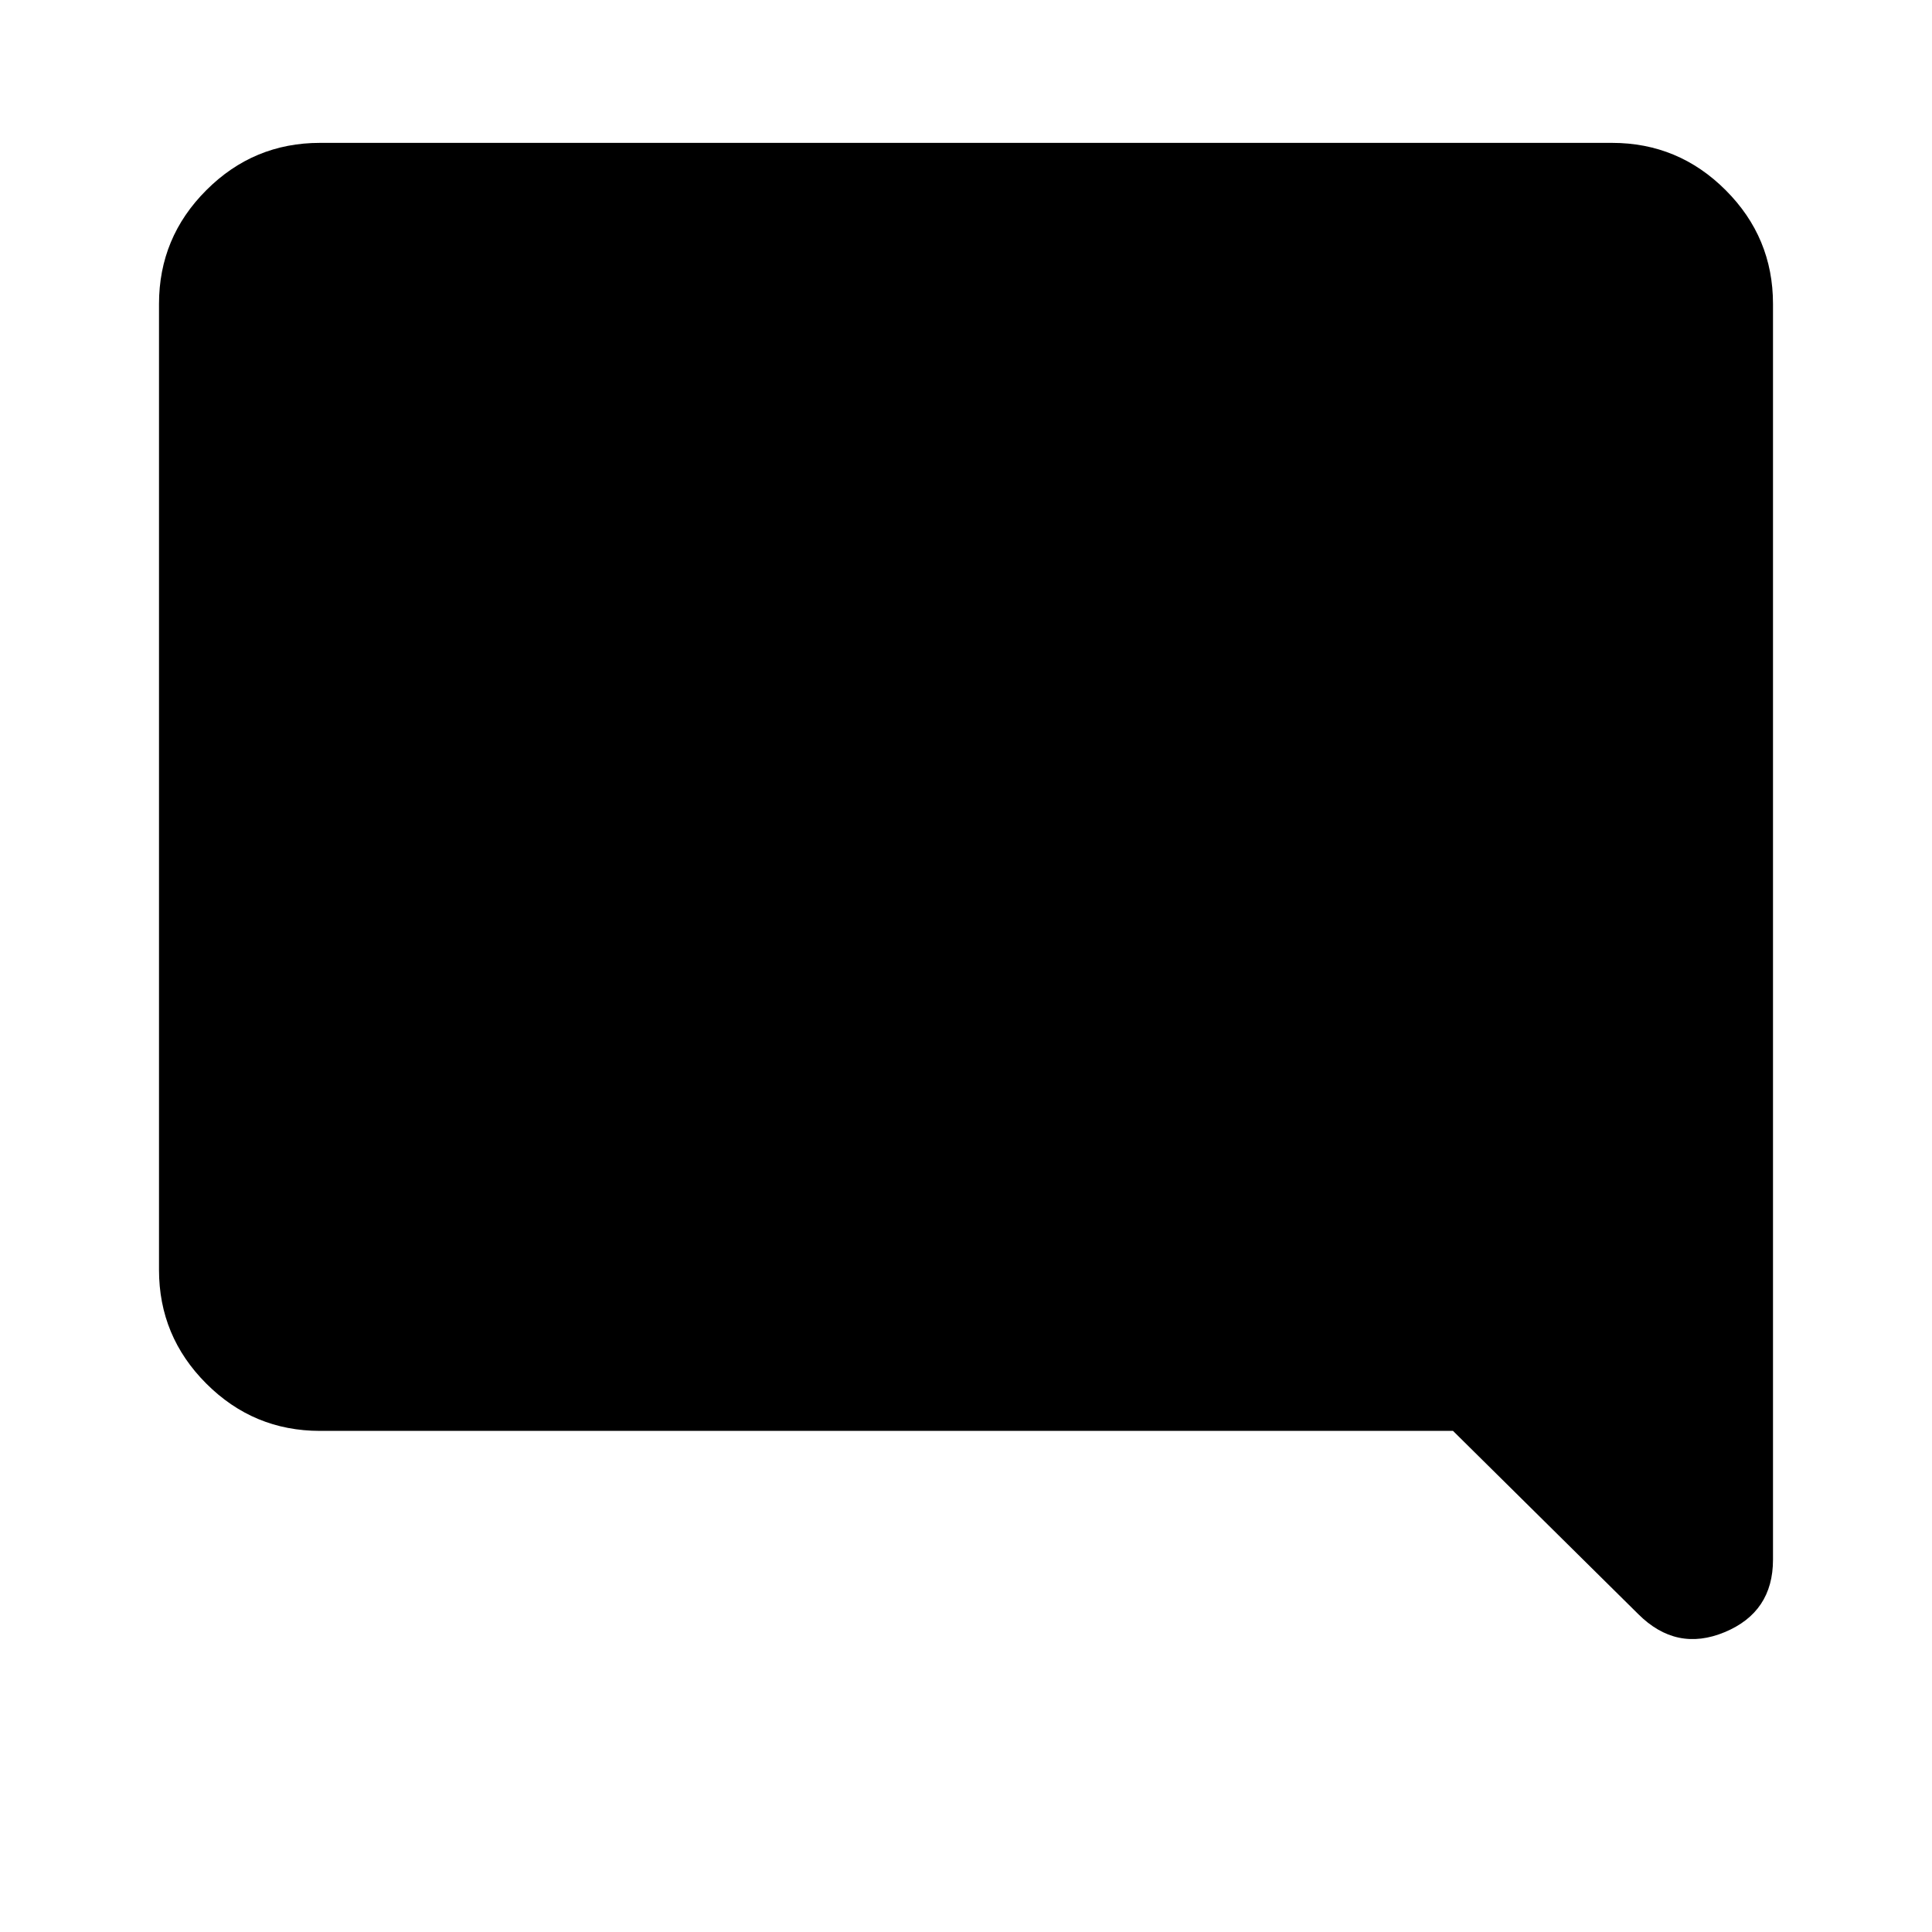 <svg xmlns="http://www.w3.org/2000/svg" height="40" width="40"><path d="M33.917 33.417 30.083 29.625H6.625Q5.25 29.625 4.271 28.646Q3.292 27.667 3.292 26.292V6.292Q3.292 4.917 4.271 3.938Q5.25 2.958 6.625 2.958H33.375Q34.75 2.958 35.729 3.938Q36.708 4.917 36.708 6.292V32.292Q36.708 33.375 35.708 33.792Q34.708 34.208 33.917 33.417Z"/></svg>